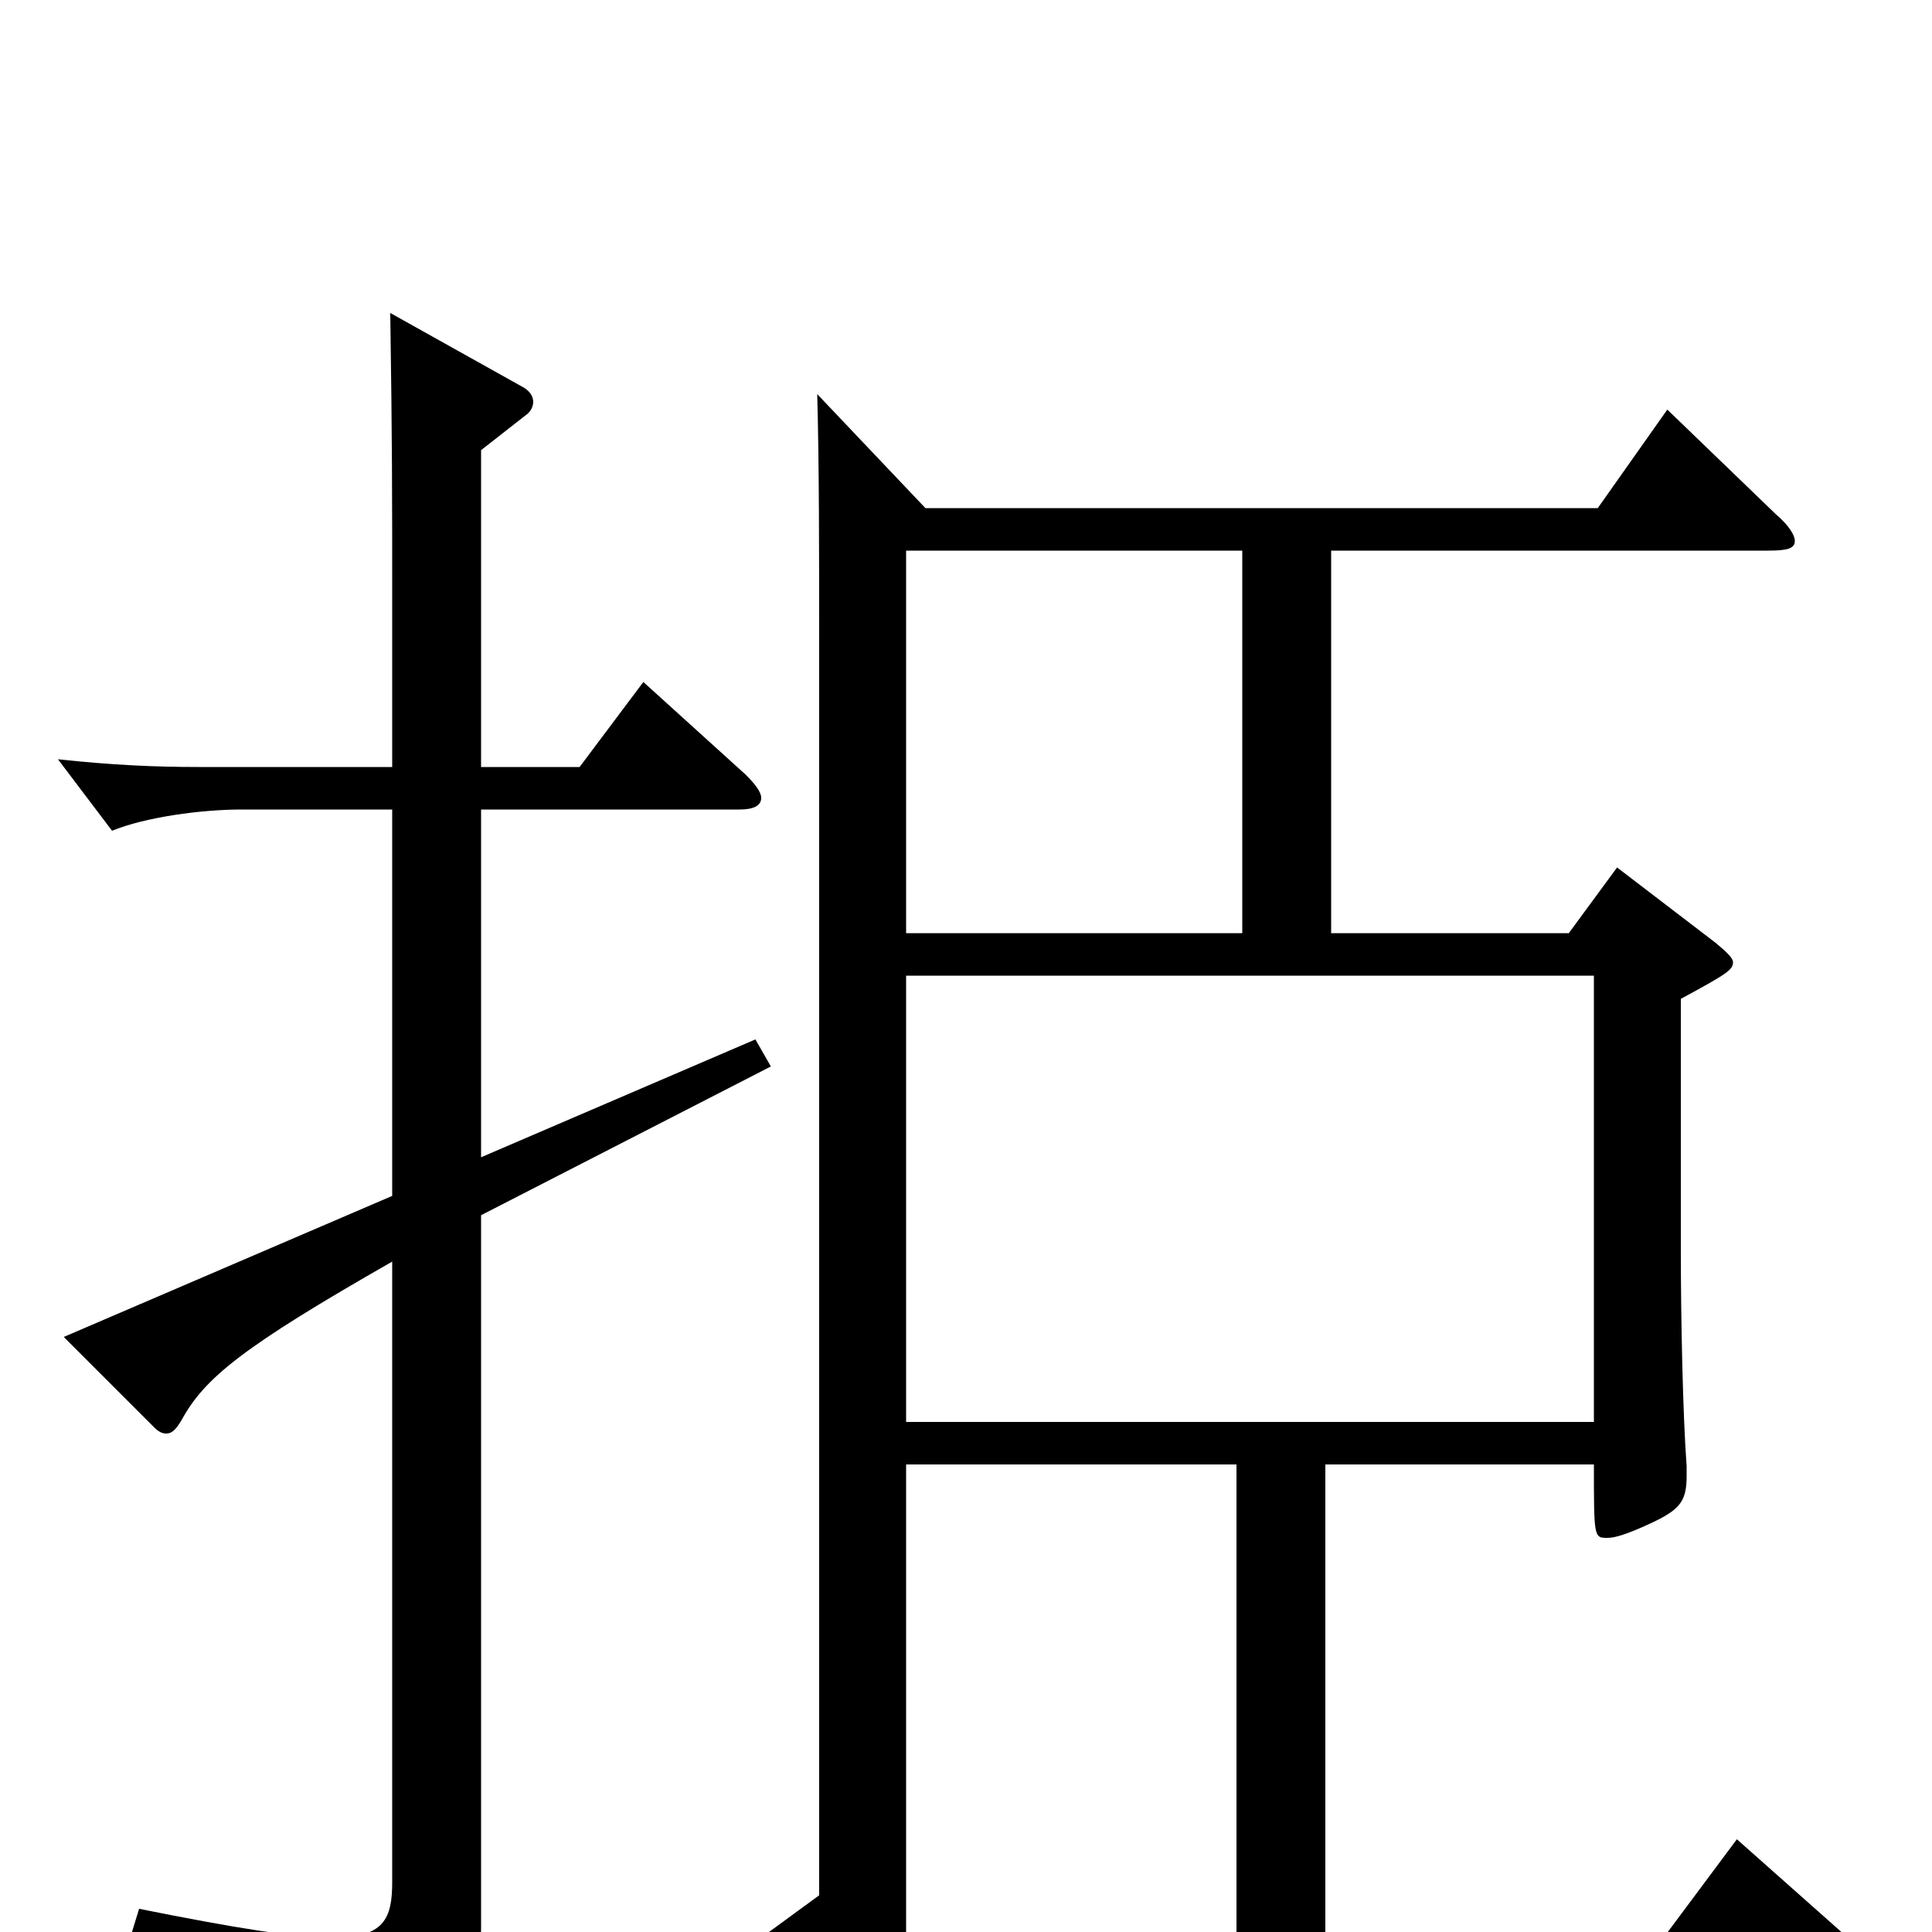 <svg xmlns="http://www.w3.org/2000/svg" viewBox="0 -1000 1000 1000">
	<path fill="#000000" d="M469 -264V-495H825V-264ZM689 -715H915C925 -715 929 -716 929 -720C929 -723 926 -728 919 -734L863 -788L827 -737H479L423 -796C424 -759 424 -713 424 -663V-19L383 11L444 50C445 51 447 52 448 52C452 52 454 49 472 25H957C965 25 969 23 969 19C969 16 966 12 961 7L899 -48L861 3H686V-242H825C825 -204 825 -204 832 -204C836 -204 842 -206 851 -210C869 -218 873 -222 873 -236V-241C871 -268 870 -318 870 -352V-483C894 -496 897 -498 897 -502C897 -504 894 -507 888 -512L837 -551L812 -517H689ZM640 3H469V-242H640ZM469 -715H643V-517H469ZM203 -381L33 -308L80 -261C82 -259 84 -258 86 -258C89 -258 91 -260 94 -265C106 -287 126 -303 203 -347V-26C203 -7 199 3 172 3C153 3 122 -2 72 -12L68 1C153 30 160 42 165 70C166 76 168 79 171 79C173 79 175 78 178 77C242 49 249 37 249 -2V-371L399 -448L391 -462L249 -401V-581H383C390 -581 394 -583 394 -587C394 -590 391 -594 386 -599L333 -647L300 -603H249V-767L272 -785C275 -787 276 -790 276 -792C276 -795 274 -798 270 -800L202 -838C203 -771 203 -743 203 -691V-603H103C80 -603 58 -604 30 -607L58 -570C75 -577 104 -581 125 -581H203Z"/>
</svg>